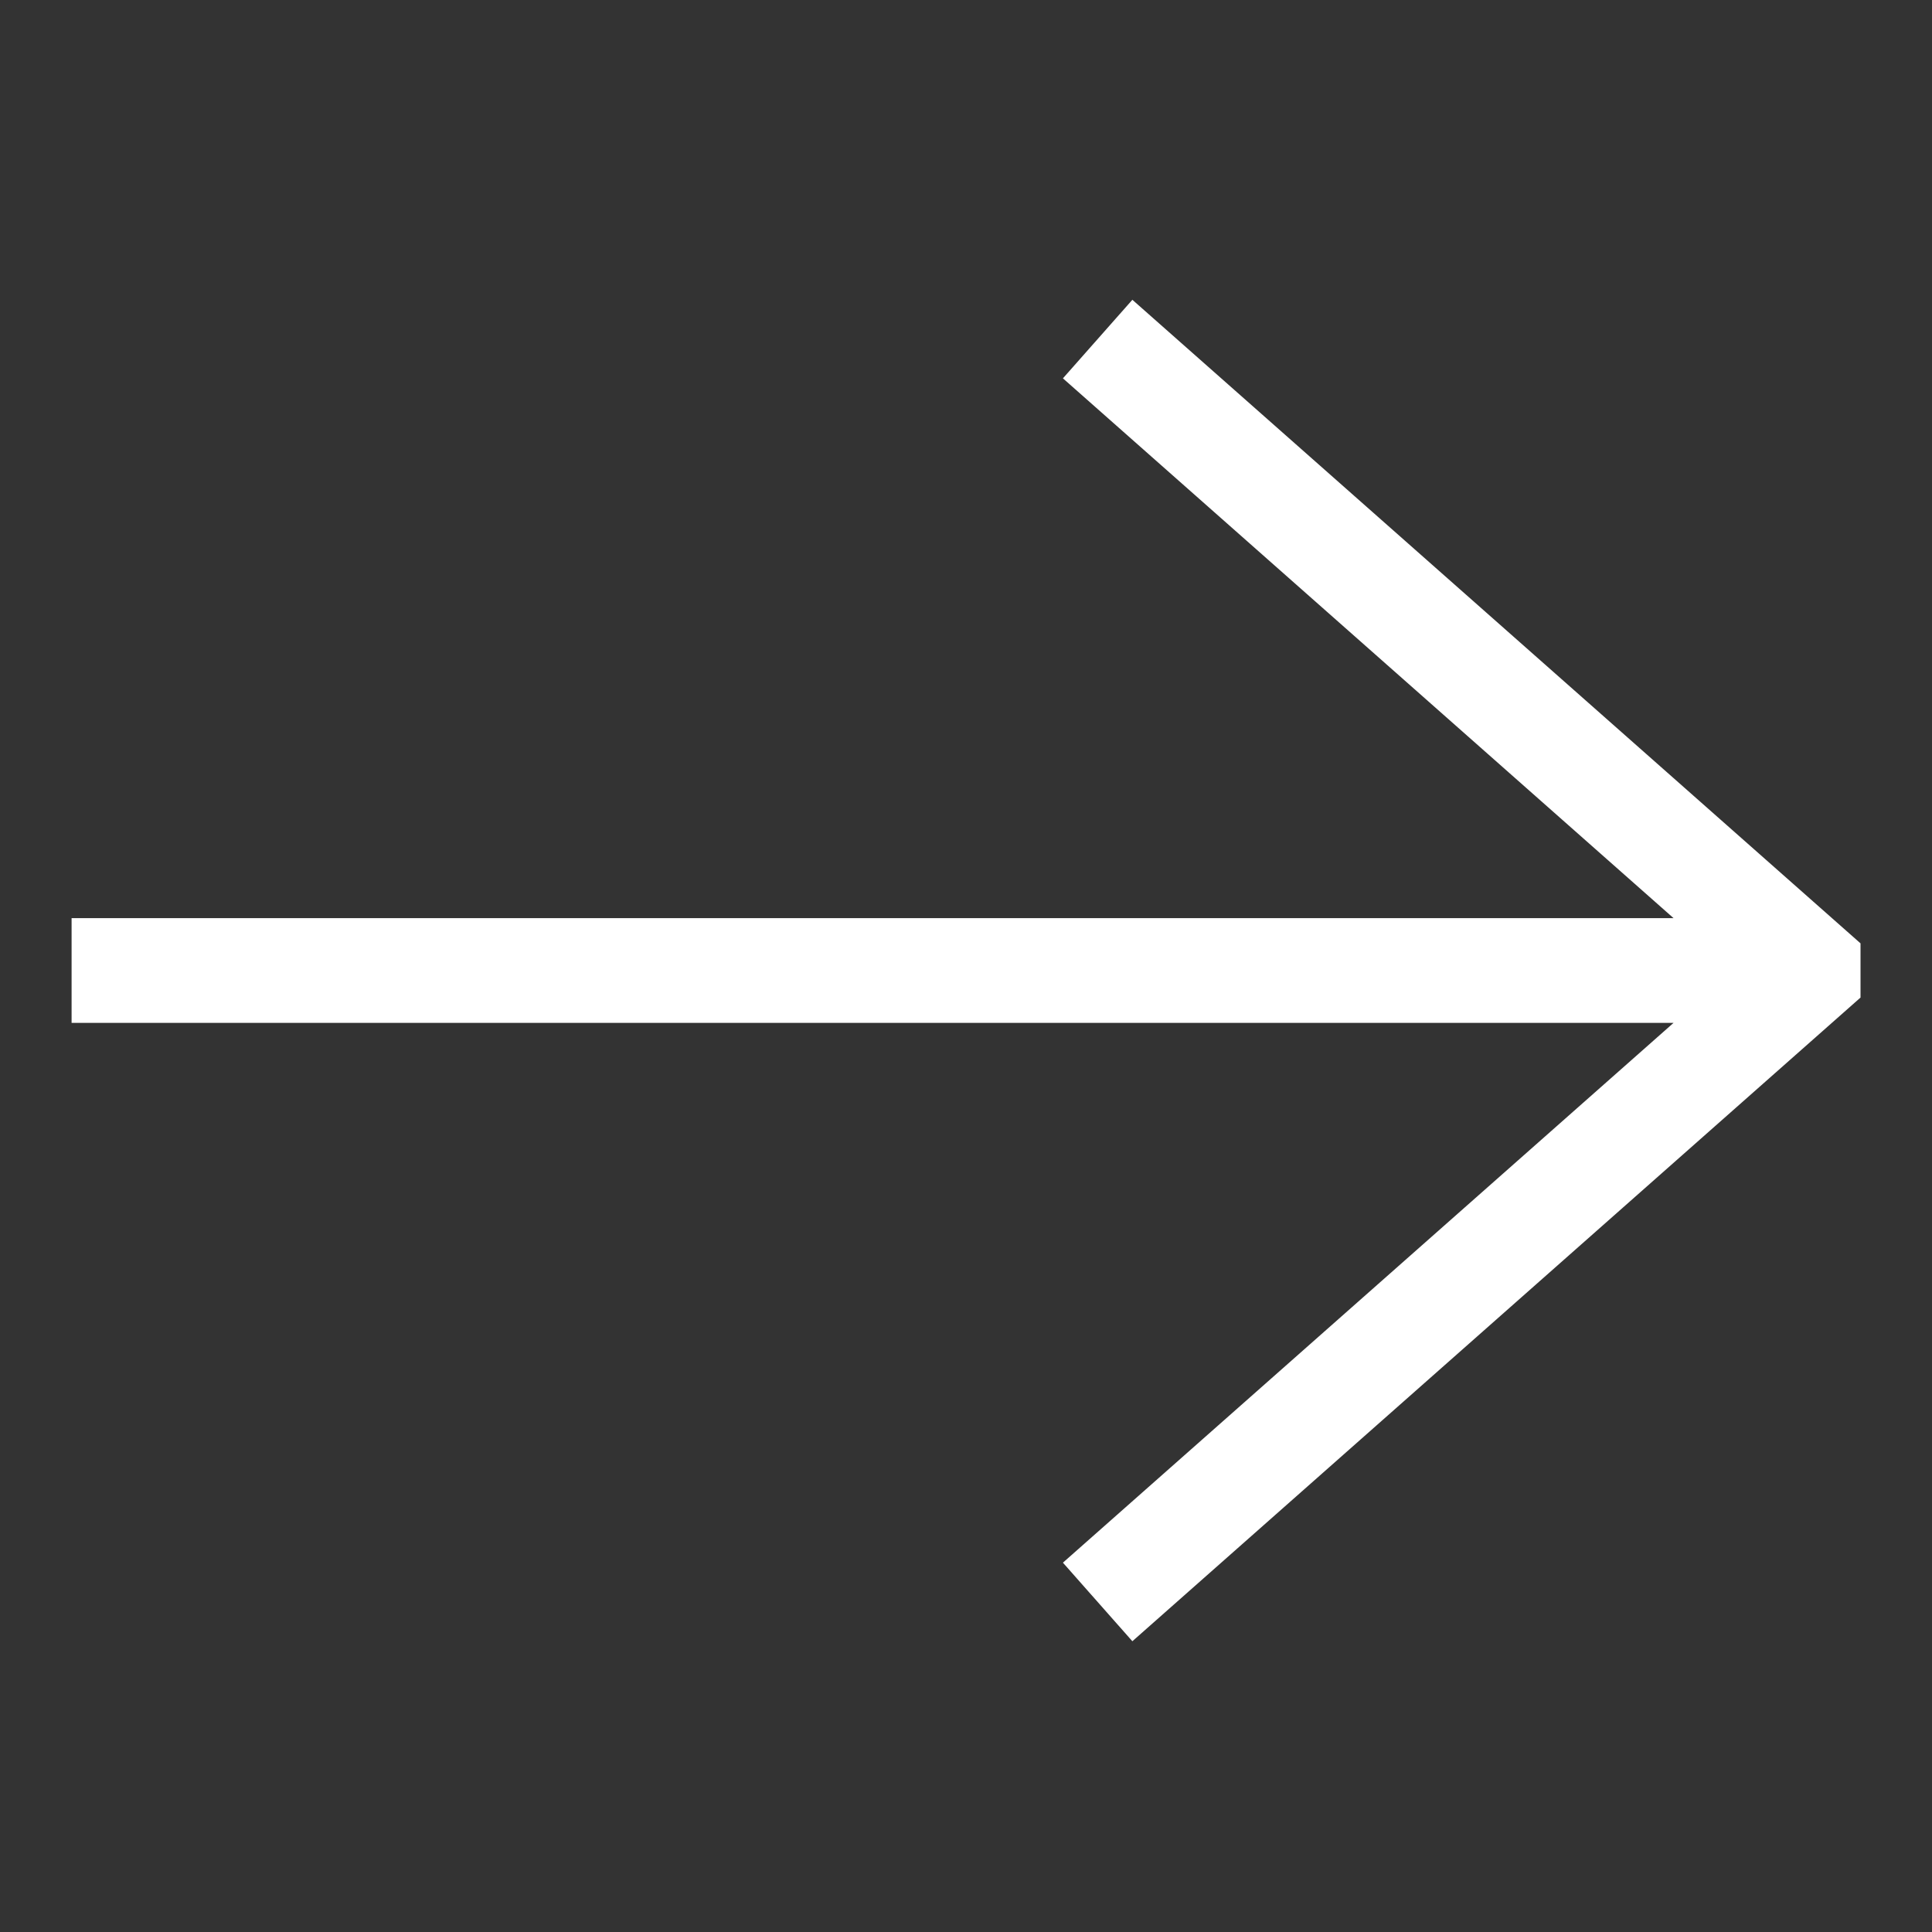 <svg width="18" height="18" viewBox="0 0 18 18" fill="none" xmlns="http://www.w3.org/2000/svg">
<rect x="0" y="0" width="18" height="18" fill="#333333" stroke="none"/>
<g clip-path="url(#clip0_124_7224)">
<path d="M10.55 2.793L9.903 3.525L15.592 8.554H0.667V9.53H15.592L9.903 14.559L10.55 15.291L17.334 9.294V8.789L10.55 2.793Z" fill="white"/>
</g>
<defs>
<clipPath id="clip0_124_7224">
<rect width="16.667" height="16.667" fill="white" transform="translate(0.667 0.709)"/>
</clipPath>
</defs>
</svg>
